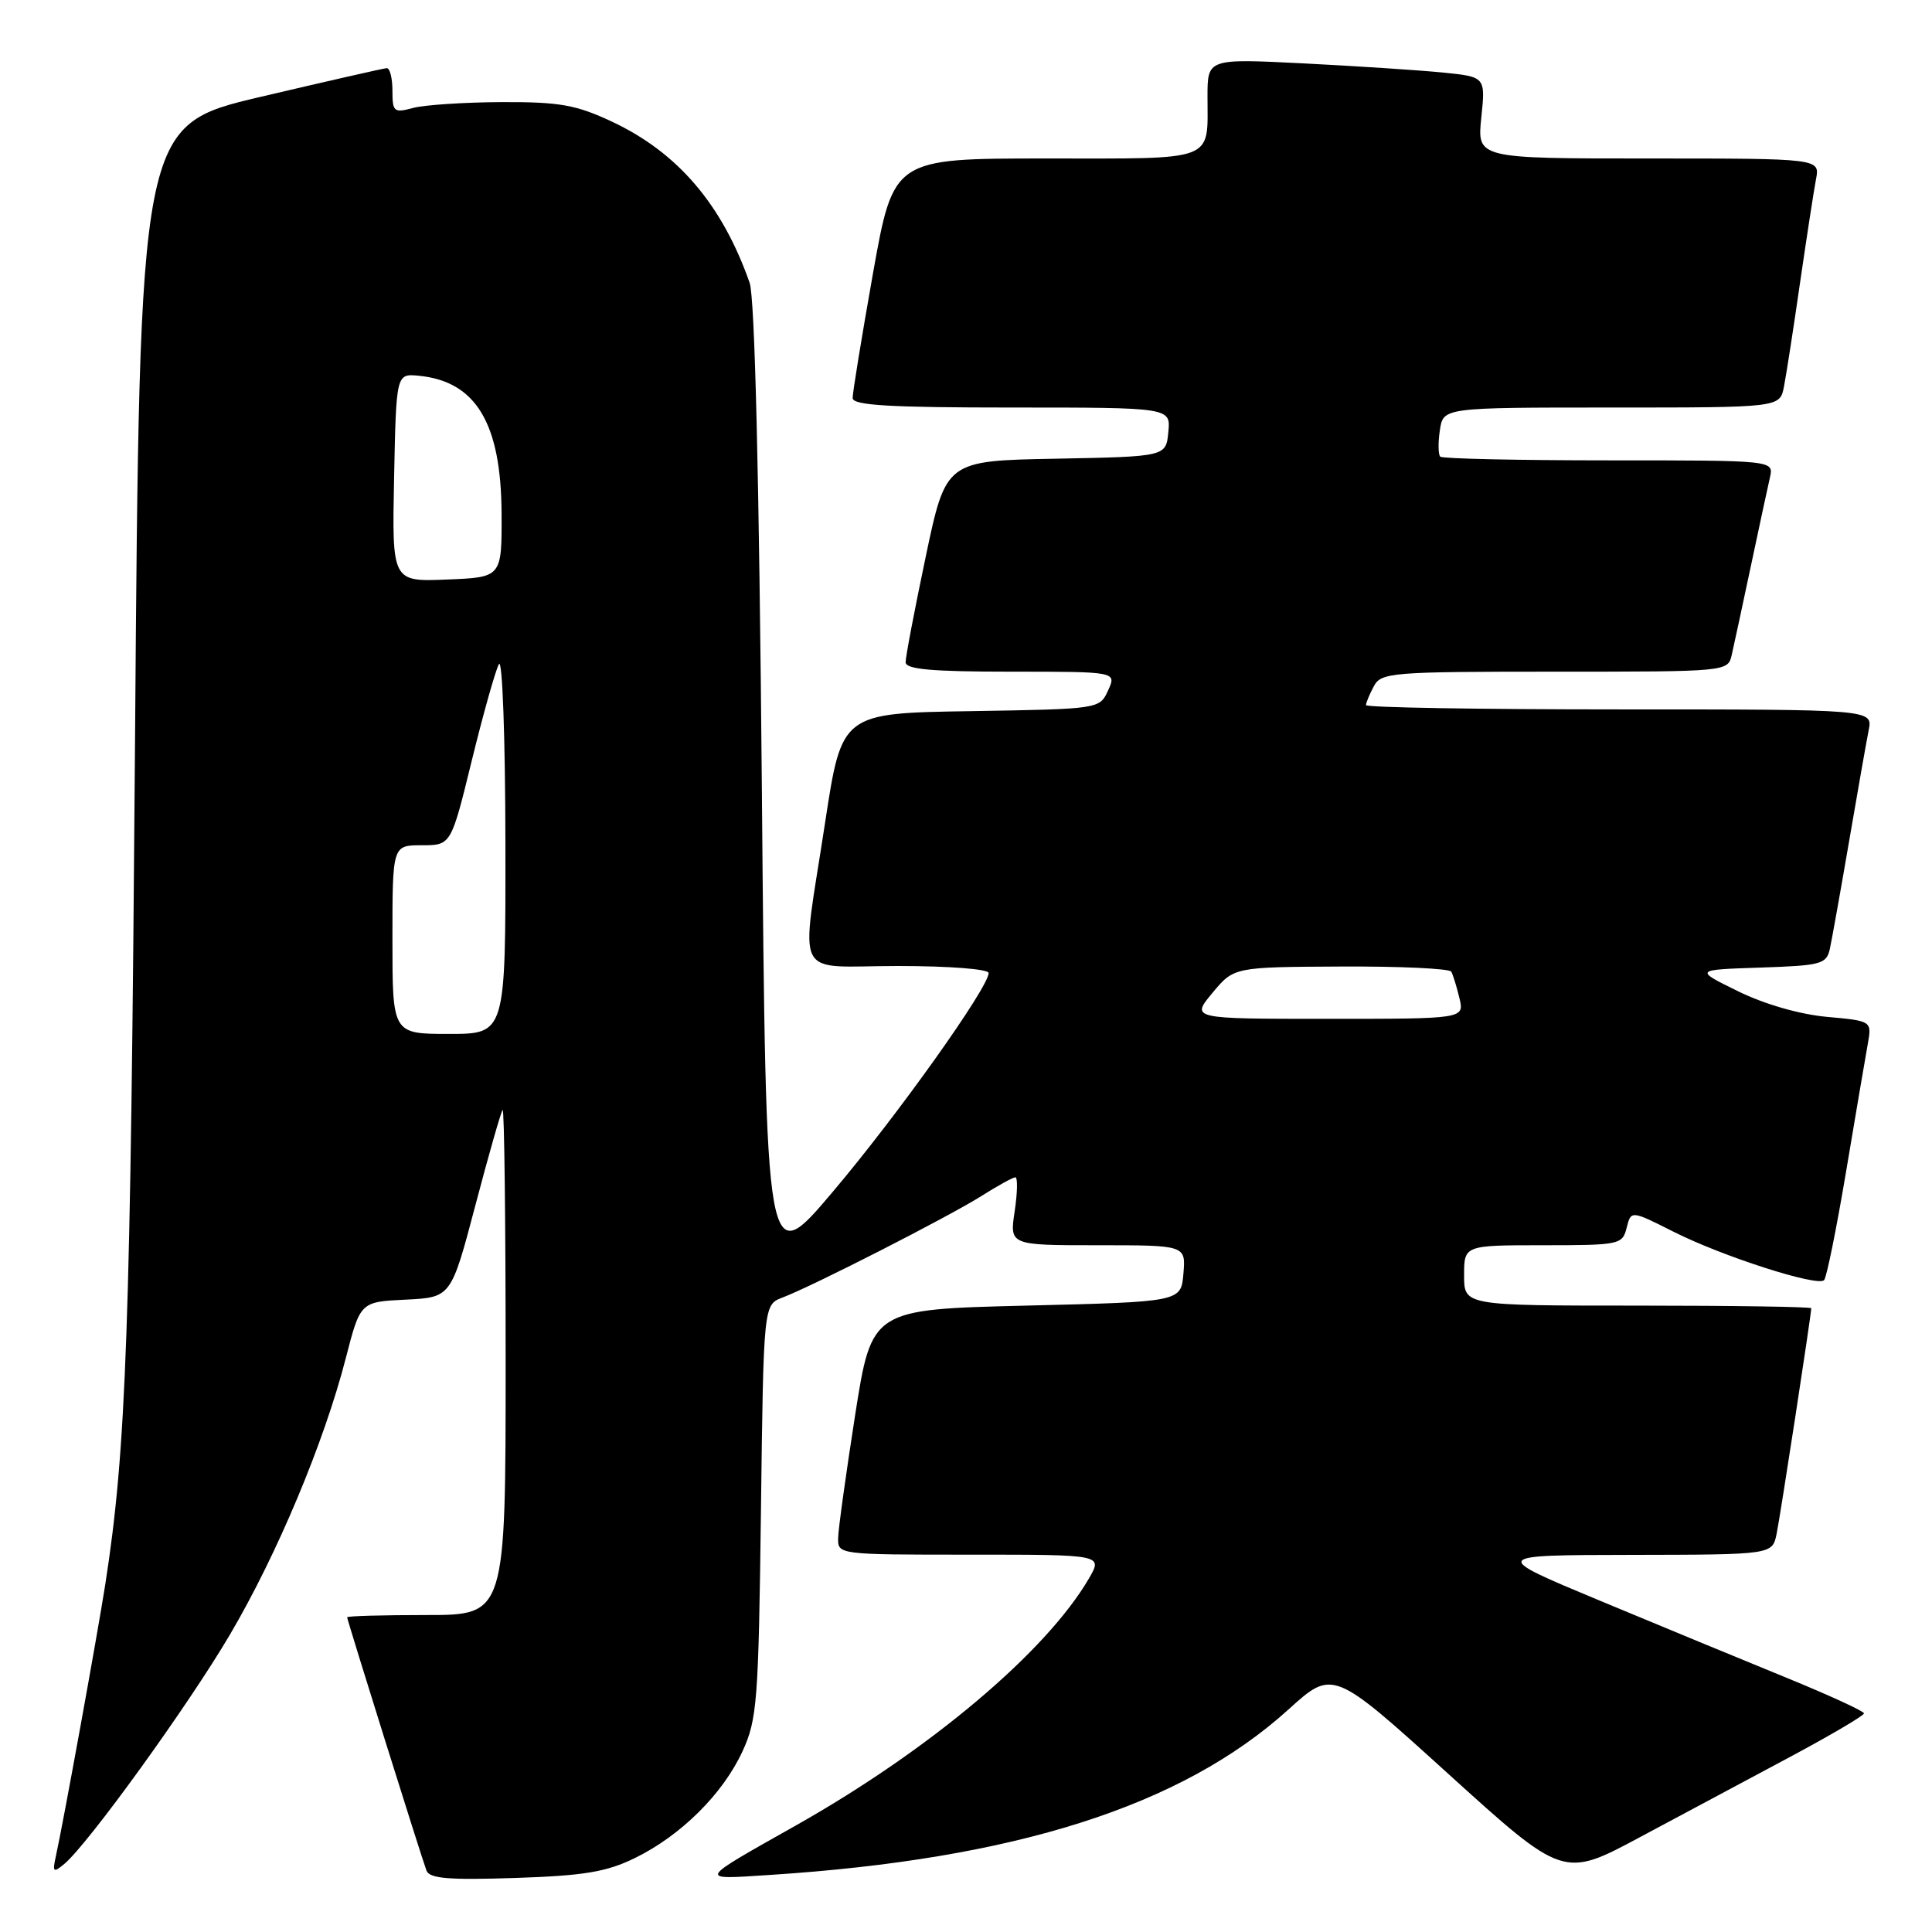 <?xml version="1.0" encoding="UTF-8" standalone="no"?>
<!DOCTYPE svg PUBLIC "-//W3C//DTD SVG 1.1//EN" "http://www.w3.org/Graphics/SVG/1.1/DTD/svg11.dtd" >
<svg xmlns="http://www.w3.org/2000/svg" xmlns:xlink="http://www.w3.org/1999/xlink" version="1.1" viewBox="0 0 256 256">
 <g >
 <path fill="currentColor"
d=" M 84.13 246.20 C 90.22 243.22 95.77 237.72 98.38 232.07 C 100.33 227.84 100.51 225.45 100.83 200.19 C 101.17 172.89 101.17 172.89 103.69 171.93 C 107.72 170.40 125.65 161.24 129.99 158.51 C 132.17 157.13 134.22 156.00 134.54 156.00 C 134.86 156.00 134.82 158.03 134.45 160.50 C 133.77 165.00 133.77 165.00 145.45 165.00 C 157.12 165.00 157.12 165.00 156.81 168.75 C 156.50 172.50 156.50 172.50 136.00 173.00 C 115.51 173.50 115.51 173.50 113.31 187.50 C 112.11 195.20 111.09 202.51 111.06 203.75 C 111.00 206.00 111.00 206.00 128.56 206.00 C 146.11 206.00 146.11 206.00 144.31 209.12 C 138.67 218.83 123.27 231.83 105.50 241.86 C 92.26 249.33 92.41 249.06 102.00 248.44 C 134.55 246.34 156.57 239.32 170.70 226.54 C 176.61 221.18 176.61 221.18 191.89 235.03 C 207.16 248.87 207.16 248.87 217.33 243.42 C 222.92 240.43 231.89 235.63 237.25 232.77 C 242.61 229.90 246.99 227.32 246.99 227.03 C 246.98 226.74 242.36 224.62 236.74 222.32 C 231.11 220.02 219.97 215.42 212.00 212.10 C 197.50 206.06 197.50 206.06 216.17 206.03 C 234.84 206.00 234.84 206.00 235.41 203.25 C 235.92 200.75 240.00 174.19 240.00 173.35 C 240.00 173.16 229.65 173.00 217.00 173.00 C 194.00 173.00 194.00 173.00 194.00 169.00 C 194.00 165.00 194.00 165.00 204.48 165.00 C 214.60 165.00 214.98 164.92 215.54 162.69 C 216.12 160.37 216.12 160.37 221.77 163.22 C 228.23 166.48 240.81 170.52 241.70 169.63 C 242.03 169.30 243.34 162.84 244.61 155.27 C 245.88 147.69 247.17 140.10 247.48 138.39 C 248.04 135.28 248.04 135.28 242.08 134.74 C 238.48 134.41 233.81 133.07 230.31 131.35 C 224.50 128.50 224.50 128.50 233.24 128.21 C 241.33 127.94 242.02 127.76 242.47 125.71 C 242.73 124.50 243.88 118.10 245.01 111.50 C 246.14 104.90 247.31 98.26 247.61 96.75 C 248.16 94.00 248.16 94.00 214.58 94.00 C 196.11 94.00 181.00 93.75 181.00 93.43 C 181.00 93.12 181.47 92.00 182.04 90.93 C 183.01 89.11 184.35 89.00 206.02 89.00 C 228.96 89.00 228.96 89.00 229.47 86.75 C 229.76 85.51 230.89 80.22 232.00 75.00 C 233.11 69.78 234.24 64.49 234.53 63.25 C 235.04 61.00 235.04 61.00 213.19 61.00 C 201.17 61.00 191.11 60.78 190.84 60.51 C 190.57 60.23 190.54 58.66 190.79 57.01 C 191.23 54.00 191.23 54.00 213.53 54.00 C 235.84 54.00 235.84 54.00 236.38 51.25 C 236.68 49.74 237.64 43.55 238.51 37.50 C 239.39 31.45 240.34 25.26 240.63 23.75 C 241.16 21.00 241.16 21.00 218.44 21.00 C 195.72 21.00 195.72 21.00 196.28 15.59 C 196.84 10.18 196.84 10.18 191.17 9.61 C 188.05 9.30 179.76 8.76 172.75 8.40 C 160.00 7.76 160.00 7.76 160.00 12.80 C 160.00 21.52 161.36 21.00 138.59 21.00 C 118.39 21.00 118.39 21.00 115.67 36.25 C 114.18 44.64 112.97 52.06 112.98 52.75 C 113.00 53.71 117.89 54.00 134.06 54.00 C 155.13 54.00 155.13 54.00 154.81 57.25 C 154.50 60.50 154.50 60.50 139.92 60.78 C 125.34 61.05 125.34 61.05 122.66 73.78 C 121.19 80.77 119.99 87.06 120.00 87.75 C 120.00 88.69 123.46 89.00 133.98 89.00 C 147.96 89.00 147.96 89.00 146.83 91.48 C 145.70 93.95 145.70 93.95 128.62 94.23 C 111.54 94.50 111.54 94.50 109.33 109.00 C 106.08 130.35 104.89 128.00 119.00 128.00 C 125.77 128.00 131.00 128.41 131.00 128.93 C 131.00 130.83 118.90 147.82 110.33 157.94 C 101.50 168.38 101.50 168.38 100.95 104.44 C 100.59 63.20 100.02 39.42 99.33 37.47 C 95.68 27.08 89.80 20.21 81.09 16.12 C 76.33 13.89 74.16 13.50 66.50 13.53 C 61.55 13.55 56.26 13.90 54.75 14.30 C 52.19 14.99 52.00 14.82 52.00 12.02 C 52.00 10.36 51.66 9.02 51.25 9.03 C 50.84 9.05 43.30 10.77 34.50 12.84 C 18.50 16.61 18.50 16.61 17.89 98.56 C 17.30 176.45 16.75 191.96 13.94 210.00 C 12.89 216.71 8.36 241.64 7.41 245.92 C 6.93 248.08 7.06 248.20 8.51 246.99 C 11.64 244.40 24.97 225.95 30.47 216.59 C 36.73 205.96 42.94 191.13 45.81 180.00 C 47.74 172.50 47.74 172.50 53.75 172.21 C 59.77 171.91 59.77 171.91 62.99 159.71 C 64.76 152.99 66.38 147.31 66.60 147.08 C 66.82 146.85 67.00 161.82 67.00 180.33 C 67.00 214.00 67.00 214.00 56.50 214.00 C 50.72 214.00 46.00 214.13 46.00 214.30 C 46.00 214.67 55.80 245.96 56.51 247.86 C 56.91 248.92 59.45 249.13 68.26 248.84 C 77.39 248.54 80.37 248.04 84.13 246.20 Z  M 52.00 124.50 C 52.00 112.00 52.00 112.00 55.89 112.00 C 59.77 112.00 59.77 112.00 62.52 100.75 C 64.04 94.56 65.65 88.83 66.11 88.00 C 66.57 87.17 66.95 97.77 66.97 111.75 C 67.00 137.00 67.00 137.00 59.50 137.00 C 52.00 137.00 52.00 137.00 52.00 124.50 Z  M 160.65 131.57 C 163.50 128.14 163.50 128.14 177.69 128.07 C 185.50 128.03 192.07 128.34 192.30 128.75 C 192.53 129.16 193.02 130.74 193.38 132.25 C 194.04 135.00 194.04 135.00 175.92 135.00 C 157.80 135.00 157.80 135.00 160.65 131.57 Z  M 52.22 63.29 C 52.50 49.50 52.50 49.50 55.50 49.79 C 63.06 50.53 66.40 56.07 66.46 68.00 C 66.50 76.50 66.50 76.50 59.22 76.79 C 51.94 77.09 51.94 77.09 52.22 63.29 Z "/>
</g>
</svg>